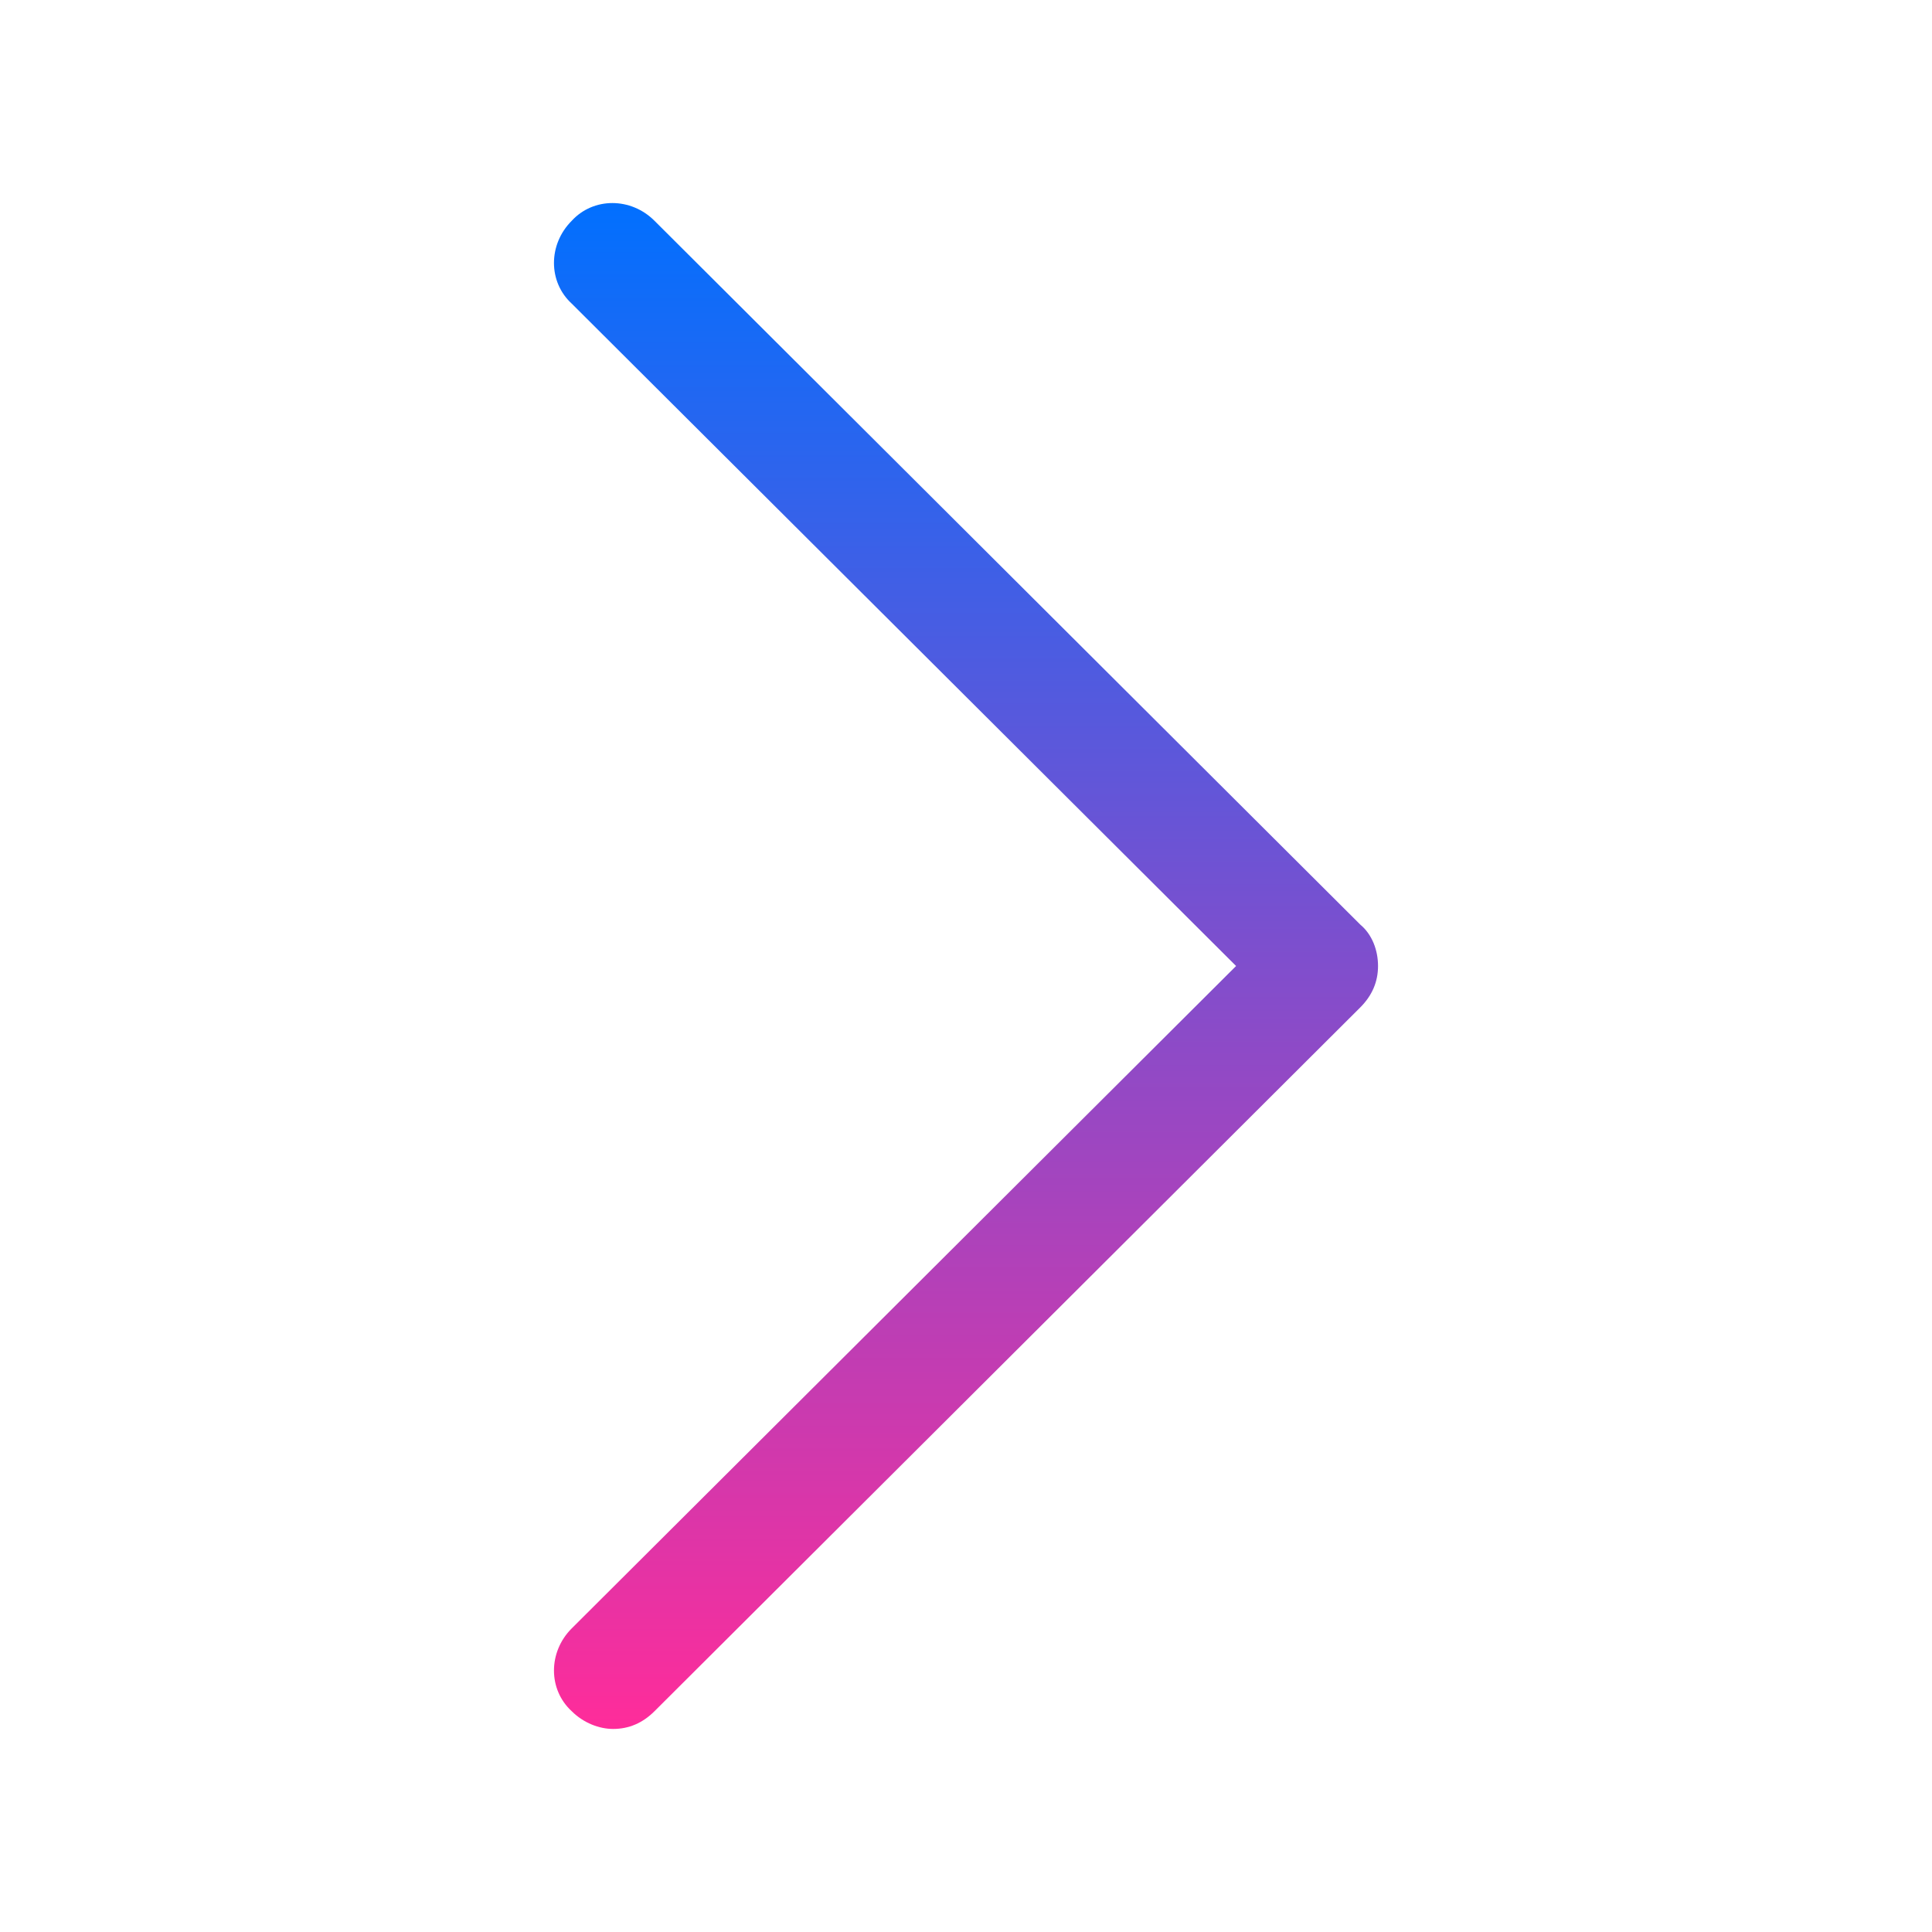 <?xml version="1.0" encoding="utf-8"?>
<!-- Generator: Adobe Illustrator 19.0.0, SVG Export Plug-In . SVG Version: 6.00 Build 0)  -->
<svg xmlns="http://www.w3.org/2000/svg" xmlns:xlink="http://www.w3.org/1999/xlink" version="1.1" id="Layer_1" x="0px" y="0px" viewBox="0 2 98 98" style="enable-background:new 0 2 98 98;" xml:space="preserve" width="512" height="512">
<style type="text/css">
	.st0{fill:url(#svg_18);}
</style>
<linearGradient y2="0" x2="0.5" y1="1" x1="0.5" id="svg_18"><stop offset="0" stop-opacity="1" stop-color="#ff2c9a"/><stop offset="1" stop-opacity="1" stop-color="#0070ff"/></linearGradient>
<path class="st0" d="M69,48.9L33.2,13.2C32,12,30.1,12,29,13.2c-1.2,1.2-1.2,3.1,0,4.2L62.7,51L29,84.6c-1.2,1.2-1.2,3.1,0,4.2  c0.6,0.6,1.4,0.9,2.1,0.9c0.8,0,1.5-0.3,2.1-0.9L69,53.1c0.6-0.6,0.9-1.3,0.9-2.1S69.6,49.4,69,48.9z"/>
</svg>
